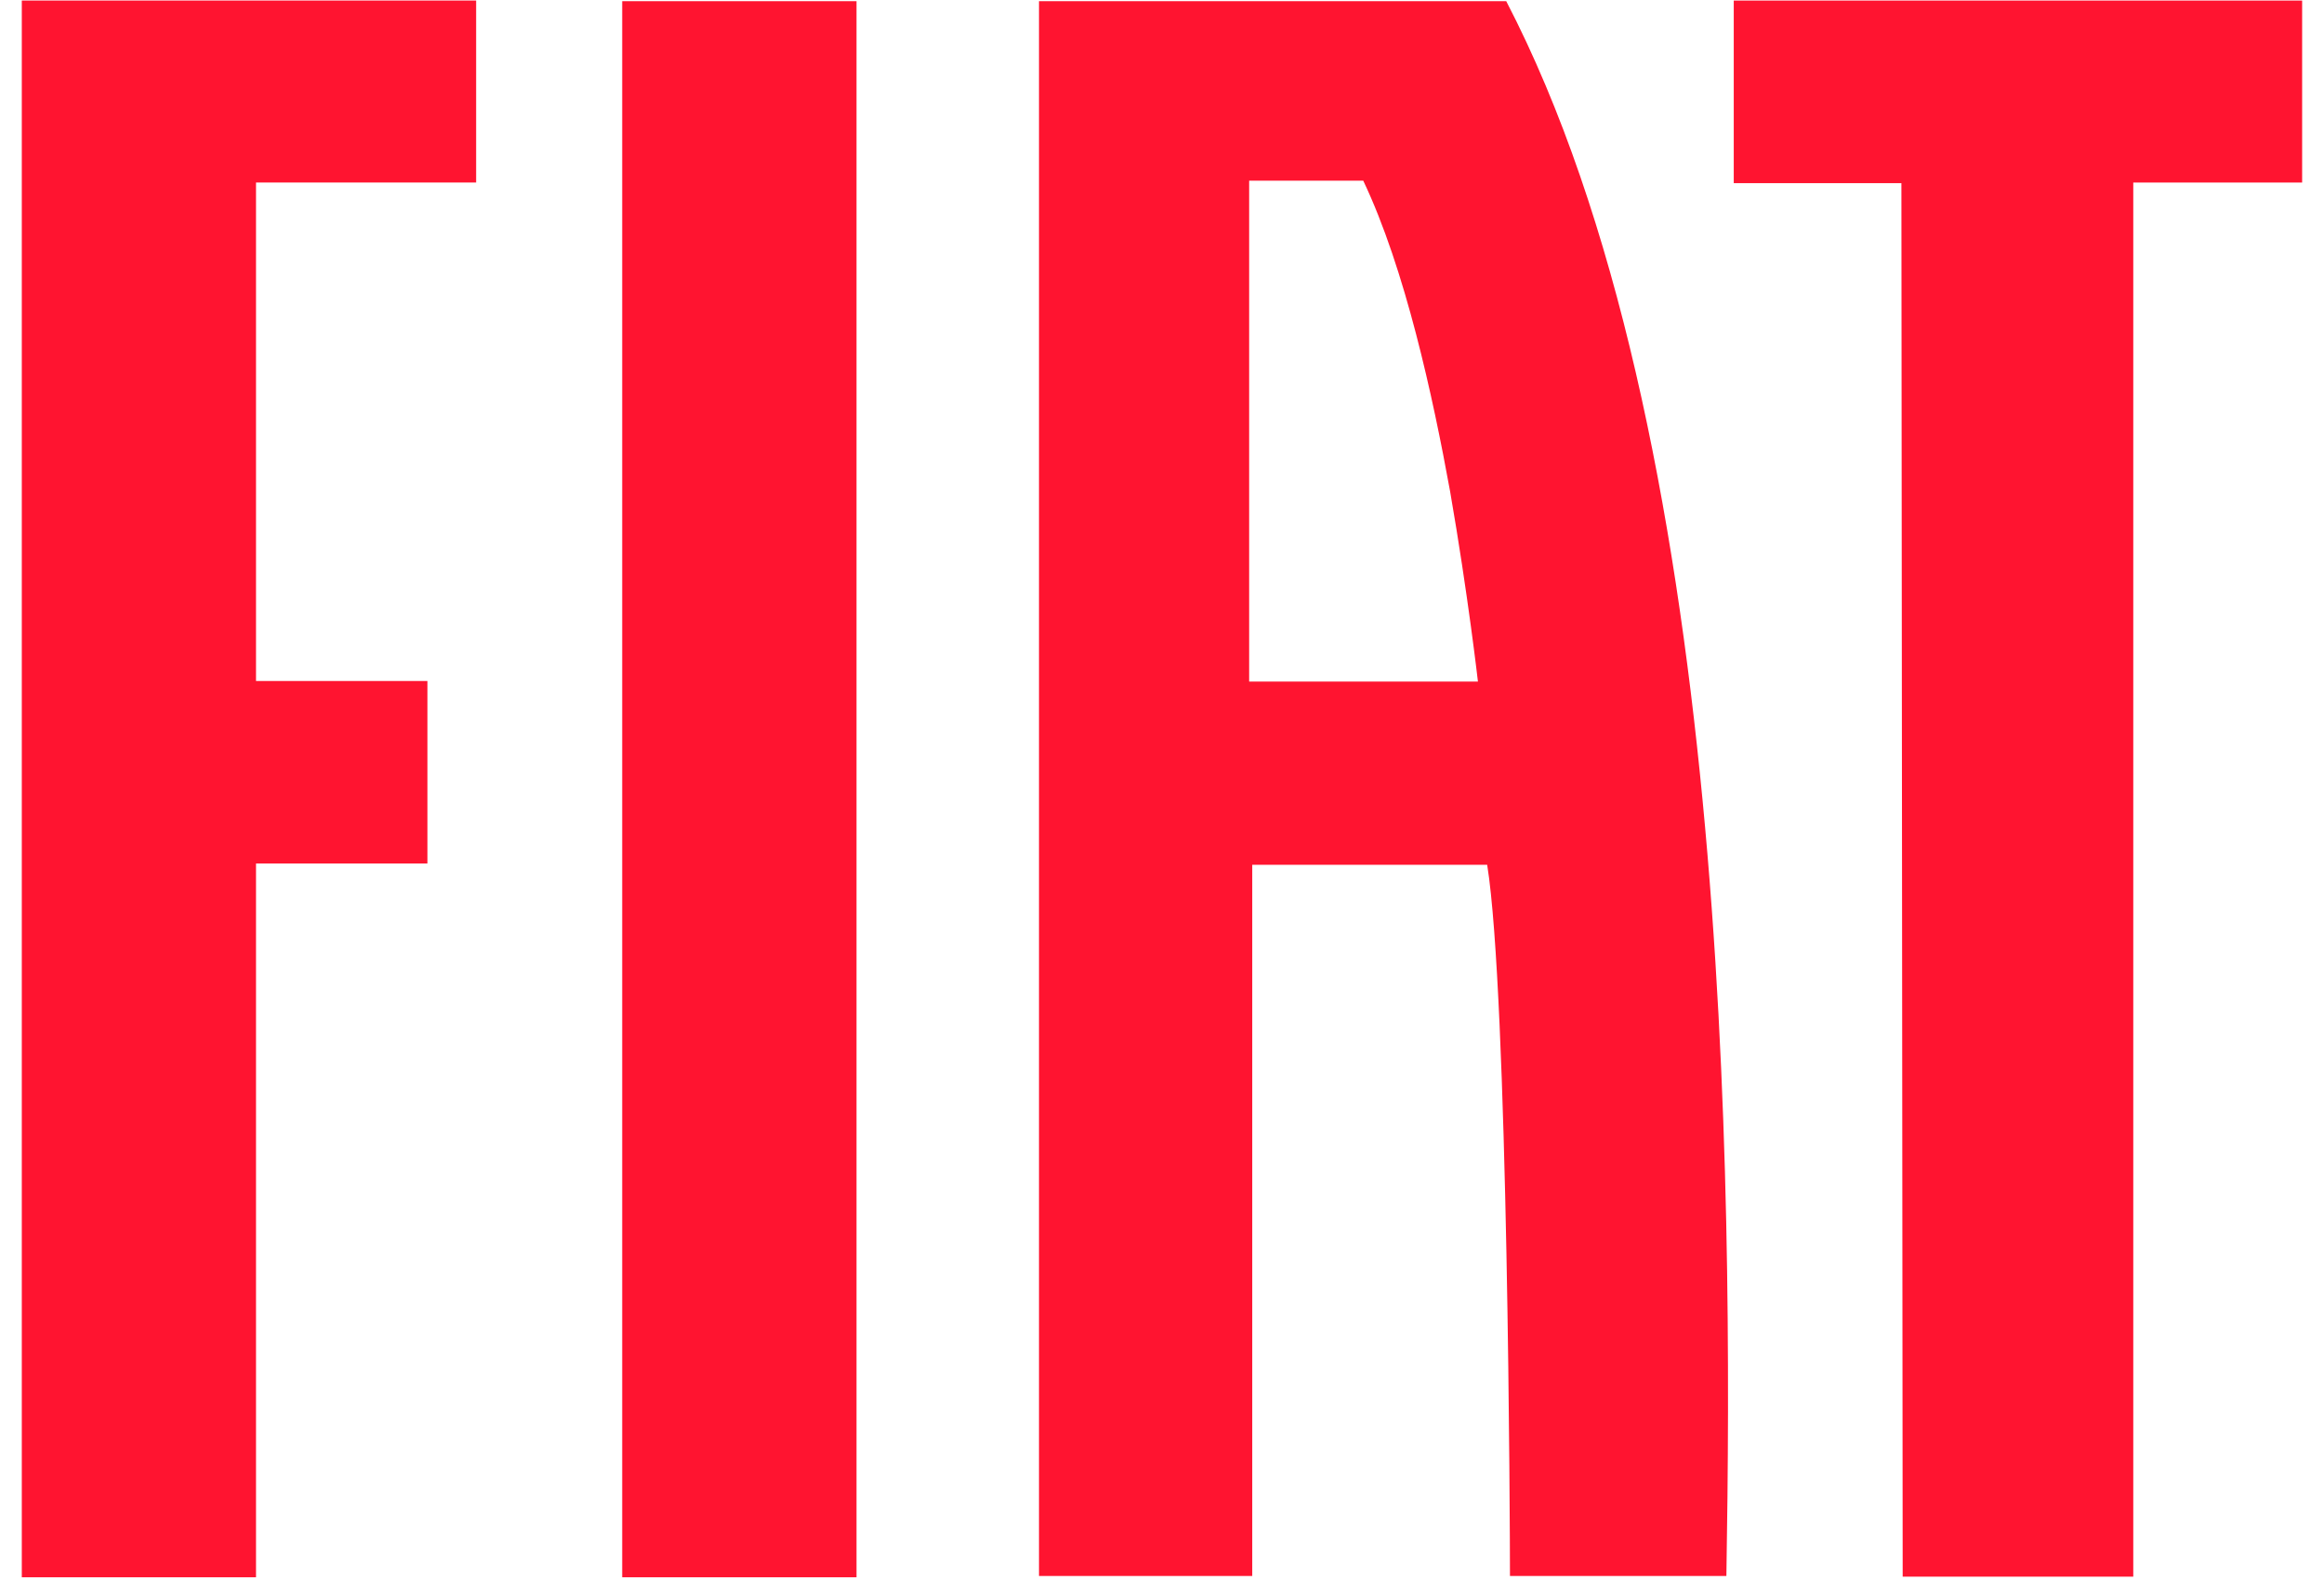 <?xml version="1.0" encoding="UTF-8"?>
<svg xmlns="http://www.w3.org/2000/svg" xmlns:xlink="http://www.w3.org/1999/xlink" width="100px" height="68px" viewBox="0 0 99 68" version="1.1">
<g id="surface1">
<path style=" stroke:none;fill-rule:nonzero;fill:rgb(100%,7.843%,18.824%);fill-opacity:1;" d="M 64.312 0.051 L 44.207 0.051 L 44.207 67.828 L 53.383 67.828 L 53.383 37.219 L 63.492 37.219 C 64.395 42.82 64.473 66.023 64.473 67.828 L 73.785 67.828 C 74.074 50.625 73.918 18.555 64.312 0.051 M 53.25 29.332 L 53.25 7.777 L 58.16 7.777 C 59.965 11.574 61.156 17.07 61.898 21.156 C 62.668 25.59 63.094 29.332 63.094 29.332 Z M 53.25 29.332 "/>
<path style=" stroke:none;fill-rule:nonzero;fill:rgb(100%,7.843%,18.824%);fill-opacity:1;" d="M 26.273 0.051 L 36.355 0.051 L 36.355 67.883 L 26.273 67.883 Z M 26.273 0.051 "/>
<path style=" stroke:none;fill-rule:nonzero;fill:rgb(100%,7.843%,18.824%);fill-opacity:1;" d="M 0.438 0.051 L 0.438 67.883 L 10.516 67.883 L 10.516 37.164 L 17.891 37.164 L 17.891 29.309 L 10.516 29.309 L 10.516 7.855 L 19.988 7.855 L 19.988 0.023 L 0.438 0.023 Z M 0.438 0.051 "/>
<path style=" stroke:none;fill-rule:nonzero;fill:rgb(100%,7.843%,18.824%);fill-opacity:1;" d="M 74.102 0.051 L 74.102 7.883 L 81.316 7.883 L 81.371 67.855 L 91.293 67.855 L 91.293 7.855 L 98.559 7.855 L 98.559 0.023 L 74.102 0.023 Z M 74.102 0.051 "/>
</g>
</svg>
